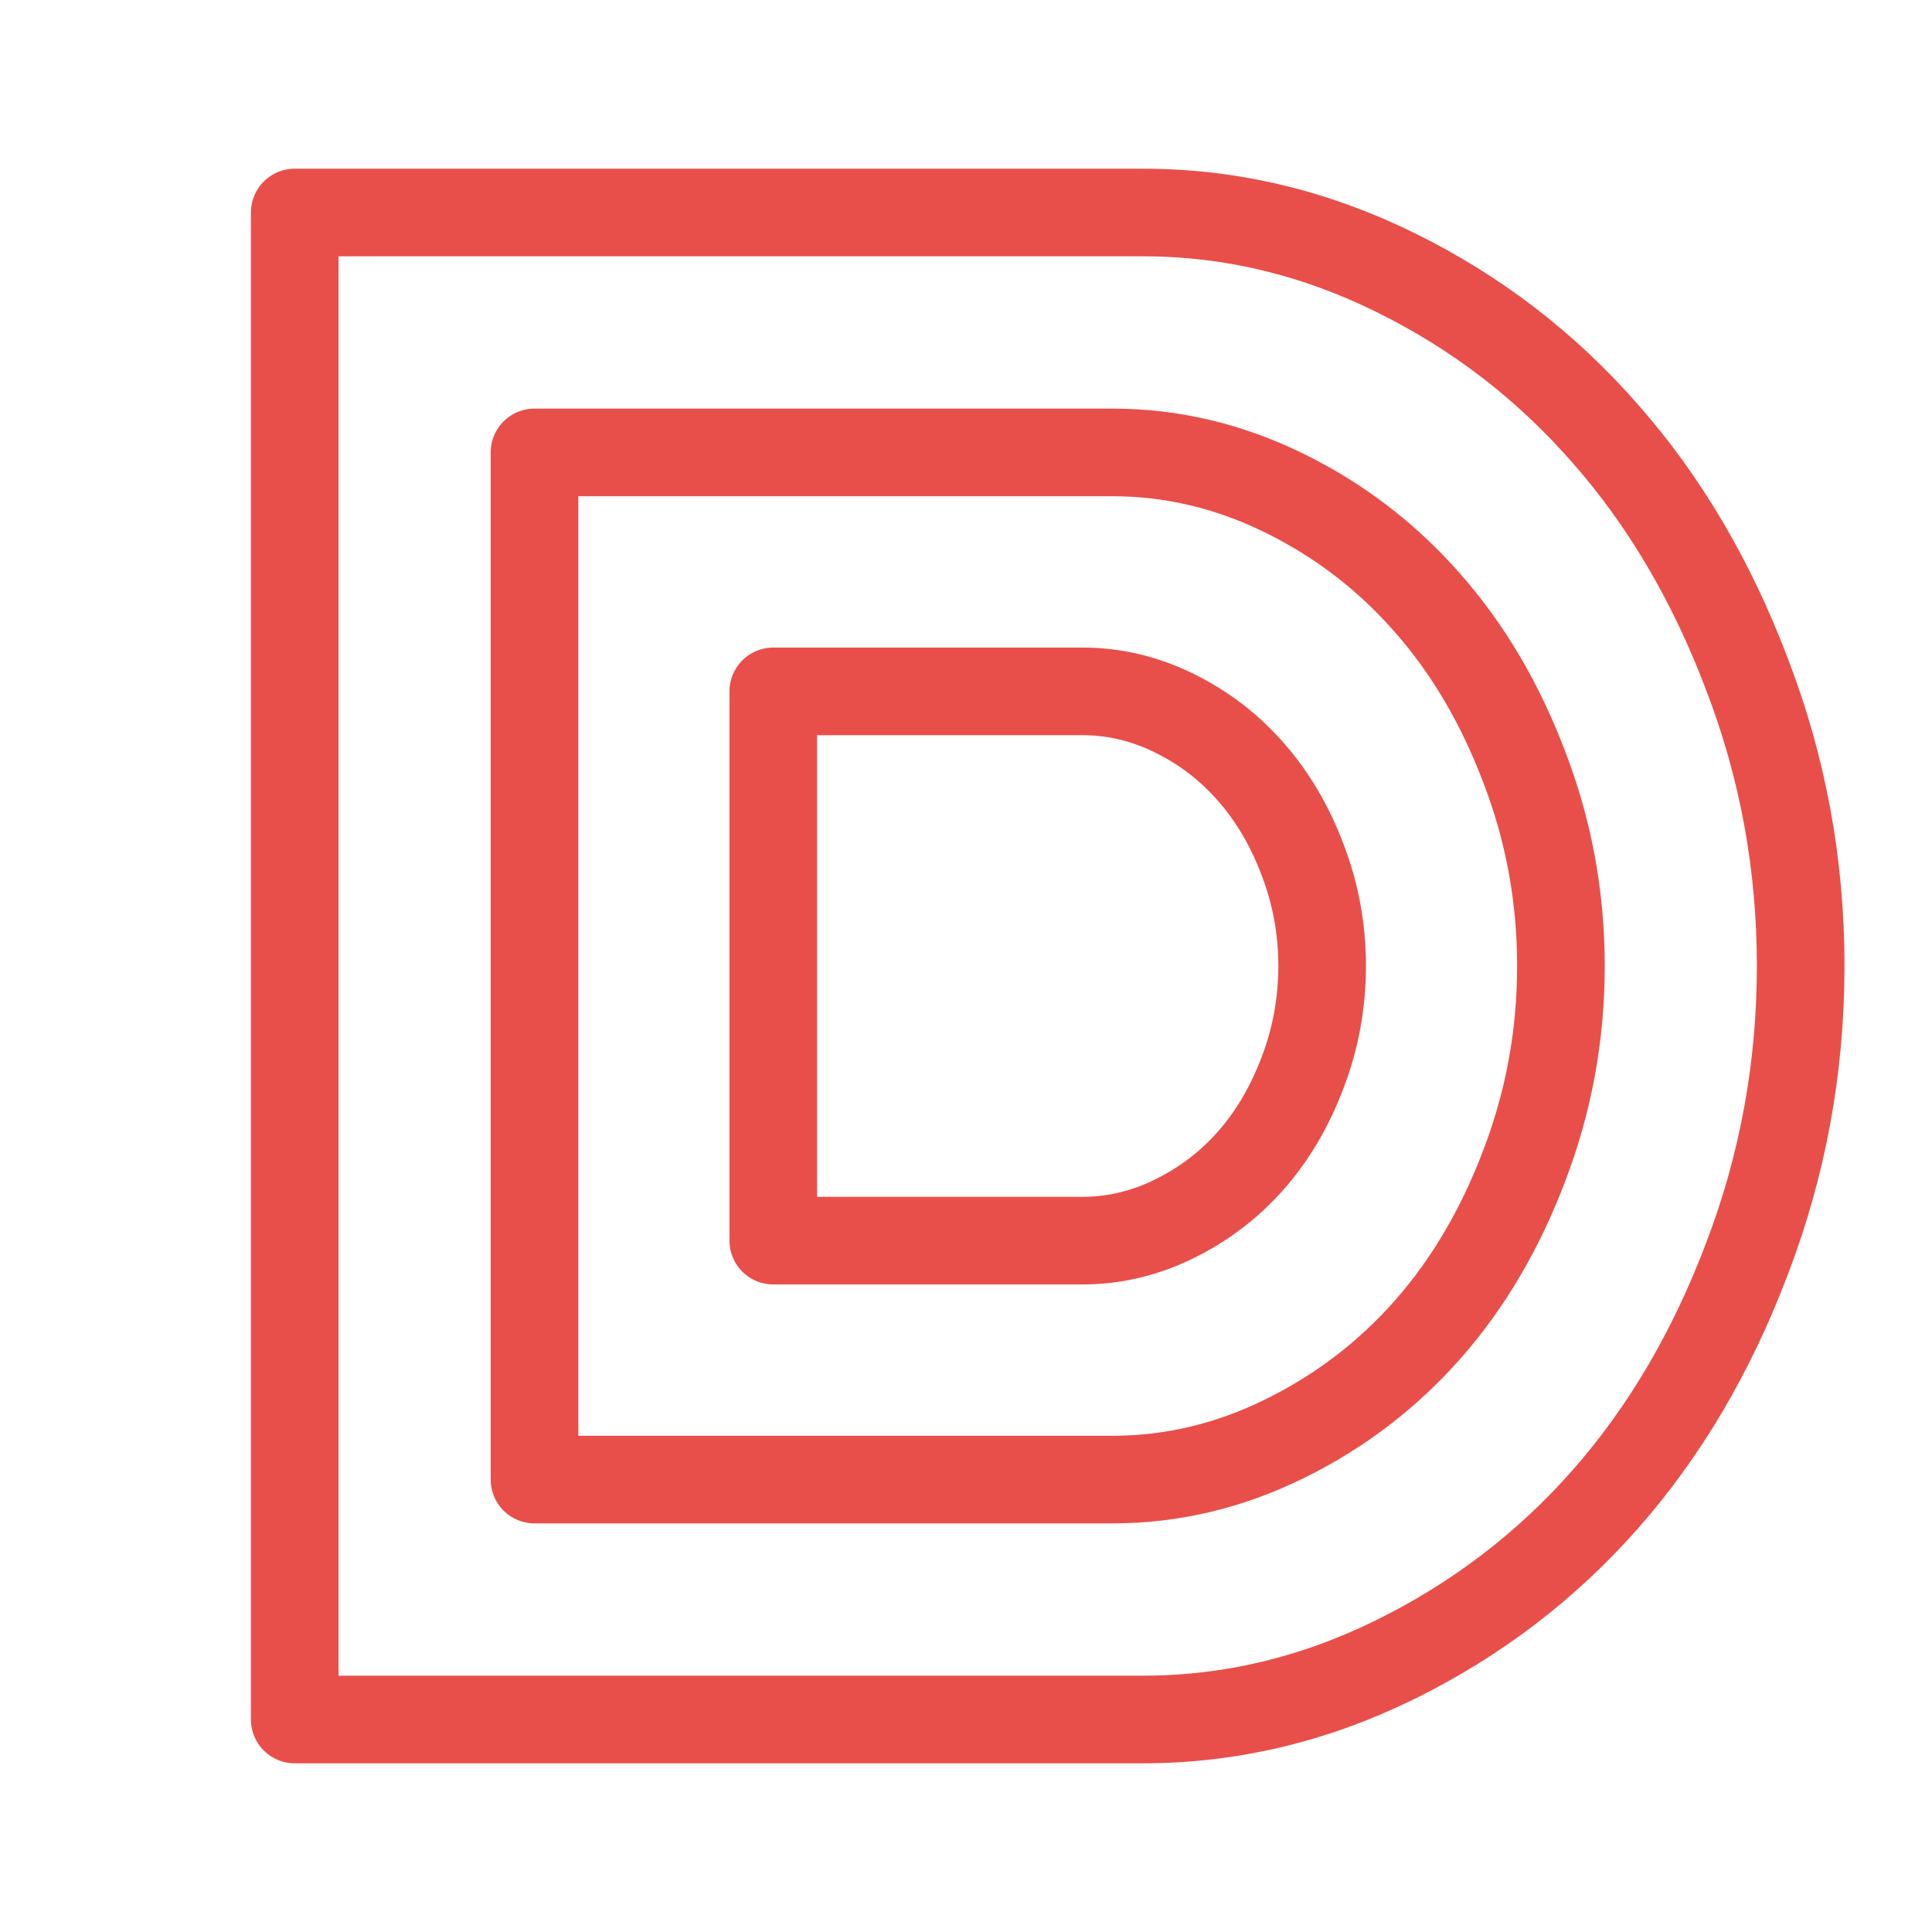 <?xml version="1.0" encoding="UTF-8" standalone="no"?>
<!-- Created with Inkscape (http://www.inkscape.org/) -->

<svg
   width="1000"
   height="1000"
   viewBox="0 0 264.583 264.583"
   version="1.1"
   id="svg1384"
   inkscape:version="1.1.1 (3bf5ae0d25, 2021-09-20)"
   sodipodi:docname="favicon.svg"
   inkscape:export-filename="/home/diegomiguel/Documents/repos/diegomiguel-website/images/favicon/favicon.png"
   inkscape:export-xdpi="300"
   inkscape:export-ydpi="300"
   xmlns:inkscape="http://www.inkscape.org/namespaces/inkscape"
   xmlns:sodipodi="http://sodipodi.sourceforge.net/DTD/sodipodi-0.dtd"
   xmlns="http://www.w3.org/2000/svg"
   xmlns:svg="http://www.w3.org/2000/svg">
  <sodipodi:namedview
     id="namedview1386"
     pagecolor="#ffffff"
     bordercolor="#666666"
     borderopacity="1.0"
     inkscape:pageshadow="2"
     inkscape:pageopacity="0.0"
     inkscape:pagecheckerboard="0"
     inkscape:document-units="mm"
     showgrid="false"
     units="px"
     inkscape:zoom="0.5"
     inkscape:cx="5"
     inkscape:cy="621"
     inkscape:window-width="1920"
     inkscape:window-height="1022"
     inkscape:window-x="0"
     inkscape:window-y="28"
     inkscape:window-maximized="1"
     inkscape:current-layer="layer1"
     inkscape:snap-global="true" />
  <defs
     id="defs1381">
    <rect
       x="111.558"
       y="212.494"
       width="739.399"
       height="685.427"
       id="rect3194" />
  </defs>
  <g
     inkscape:label="Layer 1"
     inkscape:groupmode="layer"
     id="layer1">
    <path
       d="M 40.363,235.481 H 156.517 c 11.92,0 23.431,-2.73 34.532,-8.19 11.101,-5.46 20.701,-12.785 28.8,-21.976 8.098,-9.191 14.559,-20.156 19.382,-32.895 4.914,-12.83 7.37,-26.207 7.37,-40.129 0,-13.922 -2.457,-27.253 -7.37,-39.993 C 234.408,79.56 227.947,68.595 219.849,59.404 211.75,50.122 202.15,42.752 191.049,37.292 179.948,31.832 168.437,29.102 156.517,29.102 H 40.363 Z"
       style="font-size:400px;line-height:1.65;font-family:Monoton;-inkscape-font-specification:Monoton;white-space:pre;fill:none;stroke:#e94f4a;stroke-width:12;stroke-linejoin:round;stroke-miterlimit:4;stroke-dasharray:none;stroke-opacity:1"
       id="path1899"
       sodipodi:nodetypes="cssscsccsscc" />
    <path
       d="m 73.199,202.624 h 79.167 c 8.124,0 15.97,-1.861 23.536,-5.582 7.566,-3.721 14.109,-8.714 19.629,-14.978 5.52,-6.264 9.923,-13.738 13.21,-22.421 3.349,-8.745 5.024,-17.862 5.024,-27.351 0,-9.489 -1.675,-18.575 -5.024,-27.258 C 205.454,96.35 201.051,88.877 195.531,82.612 190.012,76.286 183.469,71.263 175.902,67.541 168.336,63.82 160.491,61.959 152.366,61.959 H 73.199 Z"
       style="font-size:400px;line-height:1.65;font-family:Monoton;-inkscape-font-specification:Monoton;white-space:pre;fill:none;stroke:#e94f4a;stroke-width:12;stroke-linejoin:round;stroke-miterlimit:4;stroke-dasharray:none;stroke-opacity:1"
       id="path7933"
       sodipodi:nodetypes="cssscsccsscc" />
    <path
       d="m 105.9,169.902 h 42.333 c 4.344,0 8.54,-0.995 12.585,-2.985 4.046,-1.99 7.545,-4.66 10.496,-8.01 2.952,-3.35 5.306,-7.346 7.064,-11.99 1.791,-4.676 2.686,-9.552 2.686,-14.626 0,-5.074 -0.895,-9.933 -2.686,-14.577 -1.758,-4.643 -4.112,-8.64 -7.064,-11.99 -2.952,-3.383 -6.45,-6.069 -10.496,-8.059 -4.046,-1.99 -8.241,-2.985 -12.585,-2.985 H 105.9 Z"
       style="font-size:400px;line-height:1.65;font-family:Monoton;-inkscape-font-specification:Monoton;white-space:pre;fill:none;stroke:#e94f4a;stroke-width:12;stroke-linejoin:round;stroke-miterlimit:4;stroke-dasharray:none;stroke-opacity:1"
       id="path7935"
       sodipodi:nodetypes="cssscsccsscc" />
  </g>
</svg>
